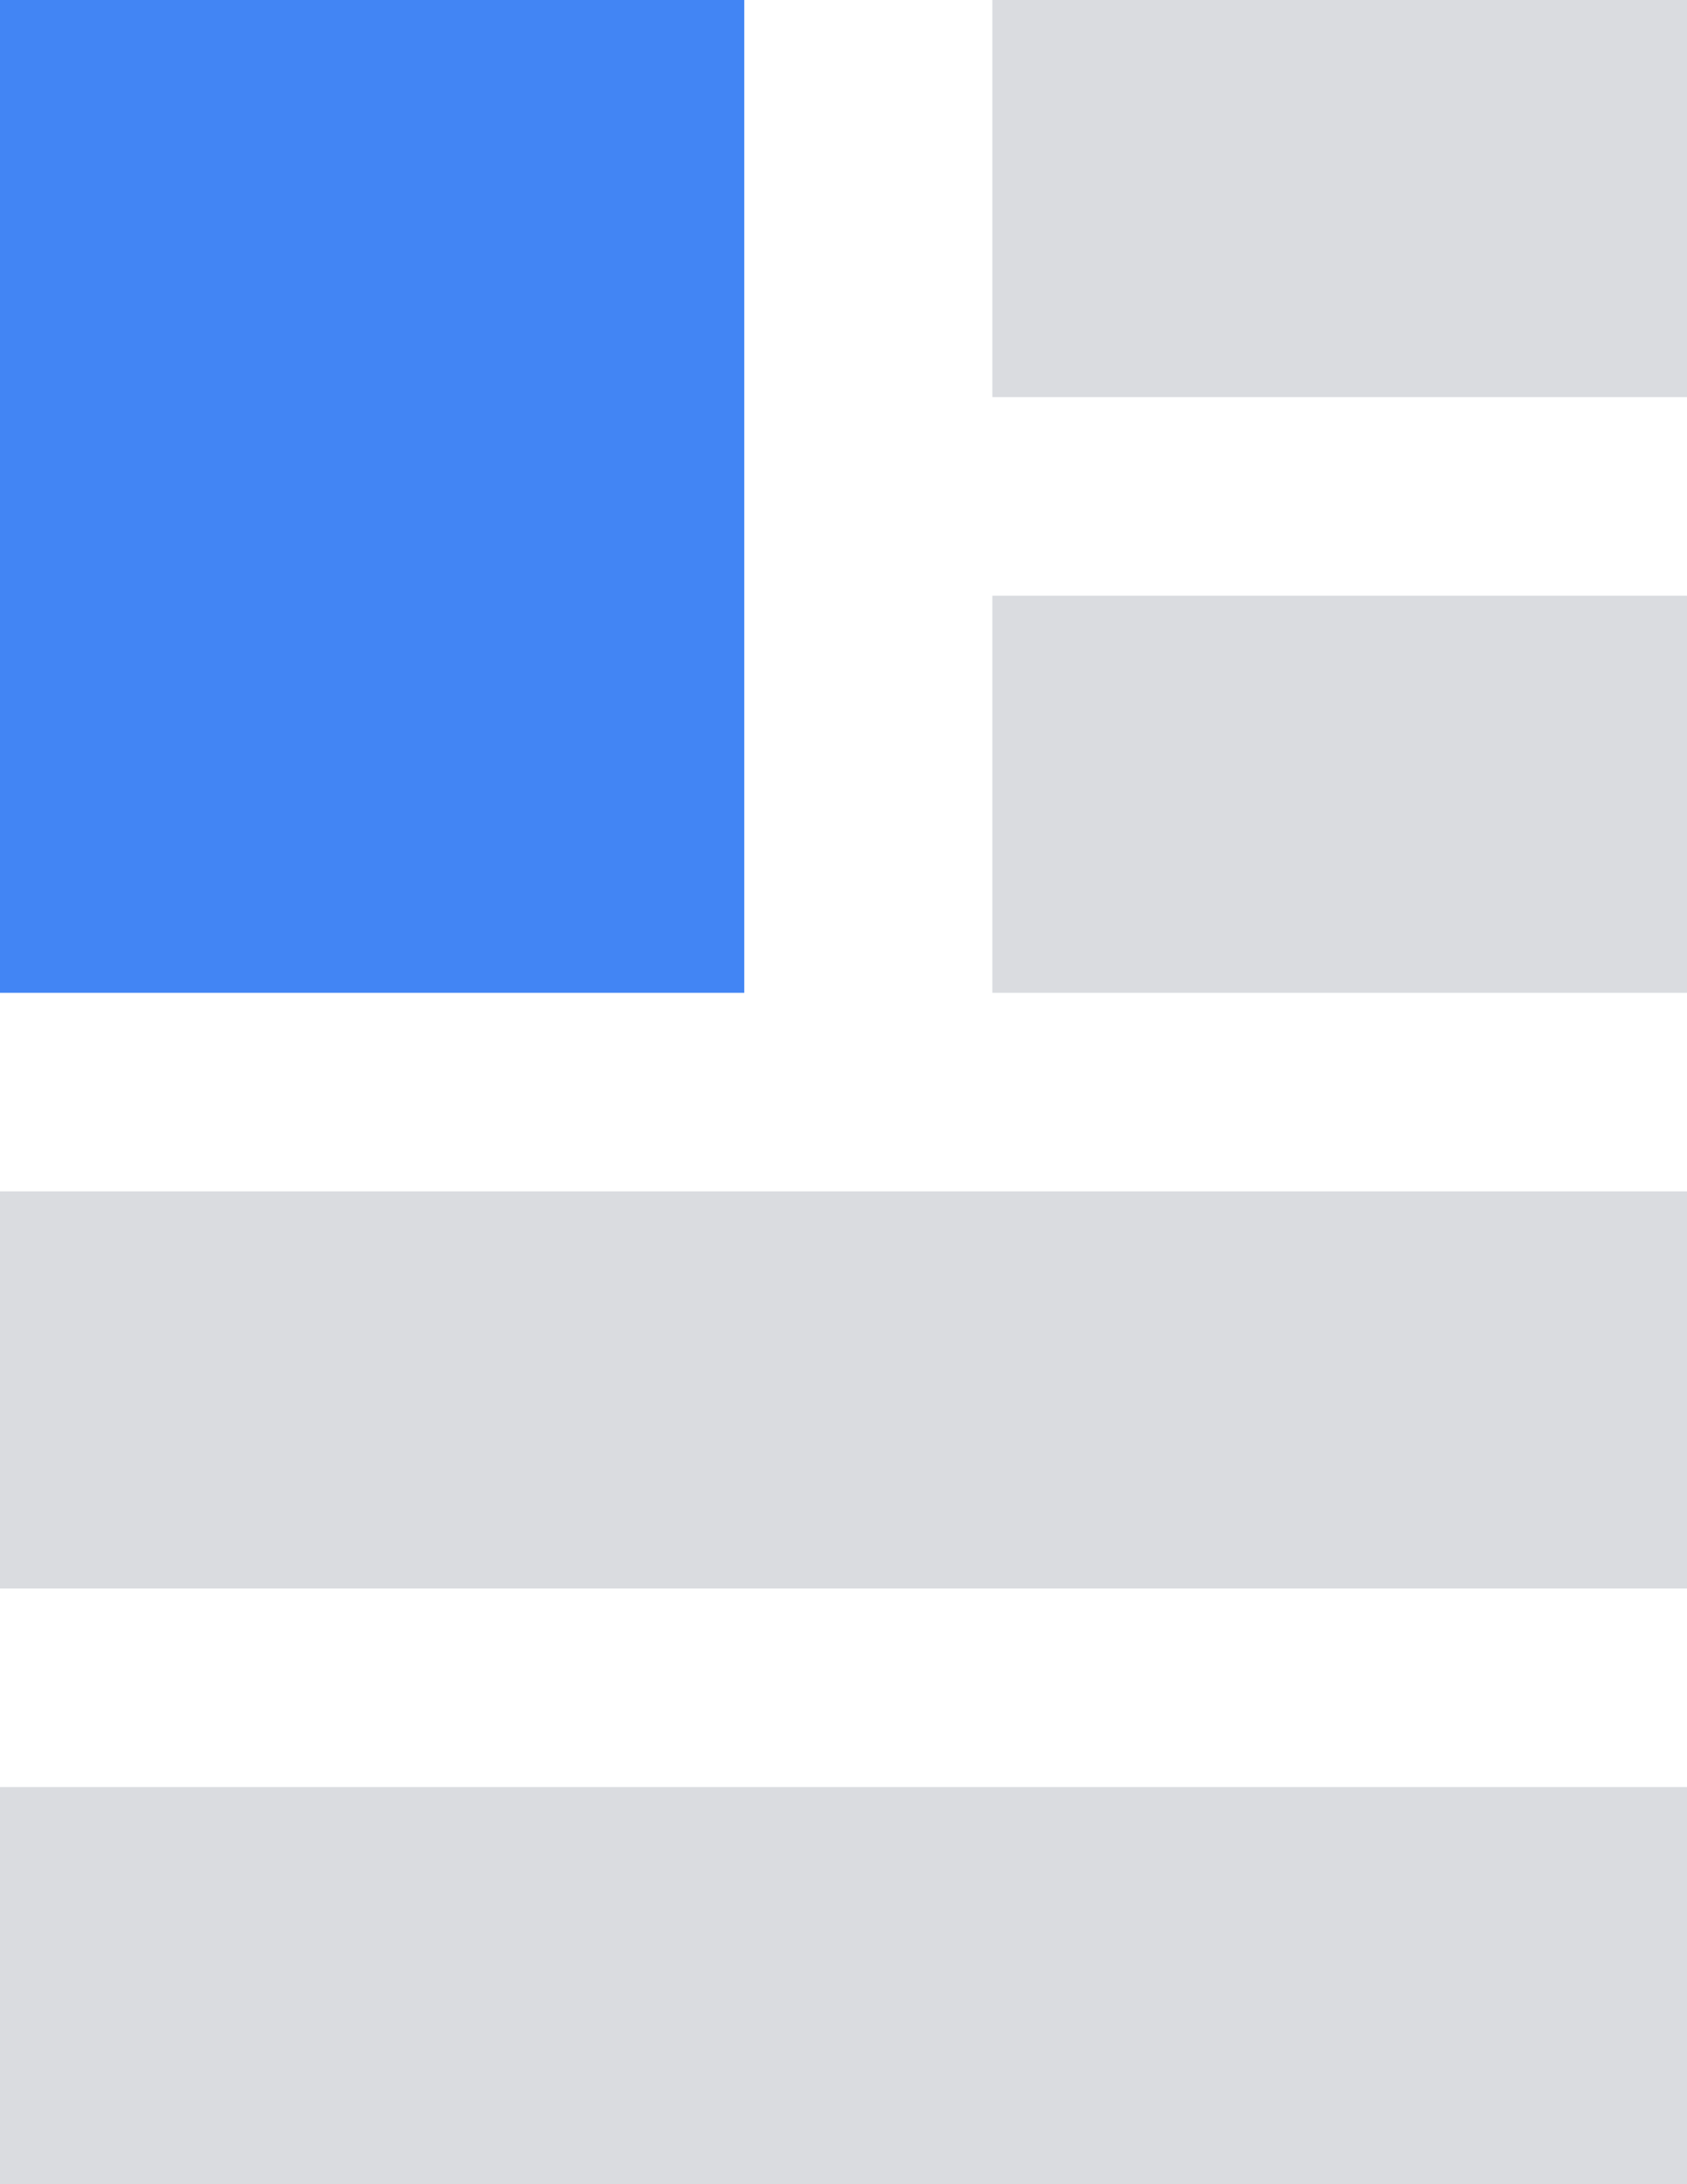 <svg width="34" height="44" viewBox="0 0 34 44" fill="none" xmlns="http://www.w3.org/2000/svg">
<path fill-rule="evenodd" clip-rule="evenodd" d="M20 0H34V8H20V0ZM0 24H34V32H0V24ZM20 12H34V20H20V12ZM0 36H34V44H0V36Z" fill="#DADCE0"/>
<path fill-rule="evenodd" clip-rule="evenodd" d="M0 0H15V20H0V0Z" fill="#4285F4"/>
</svg>
